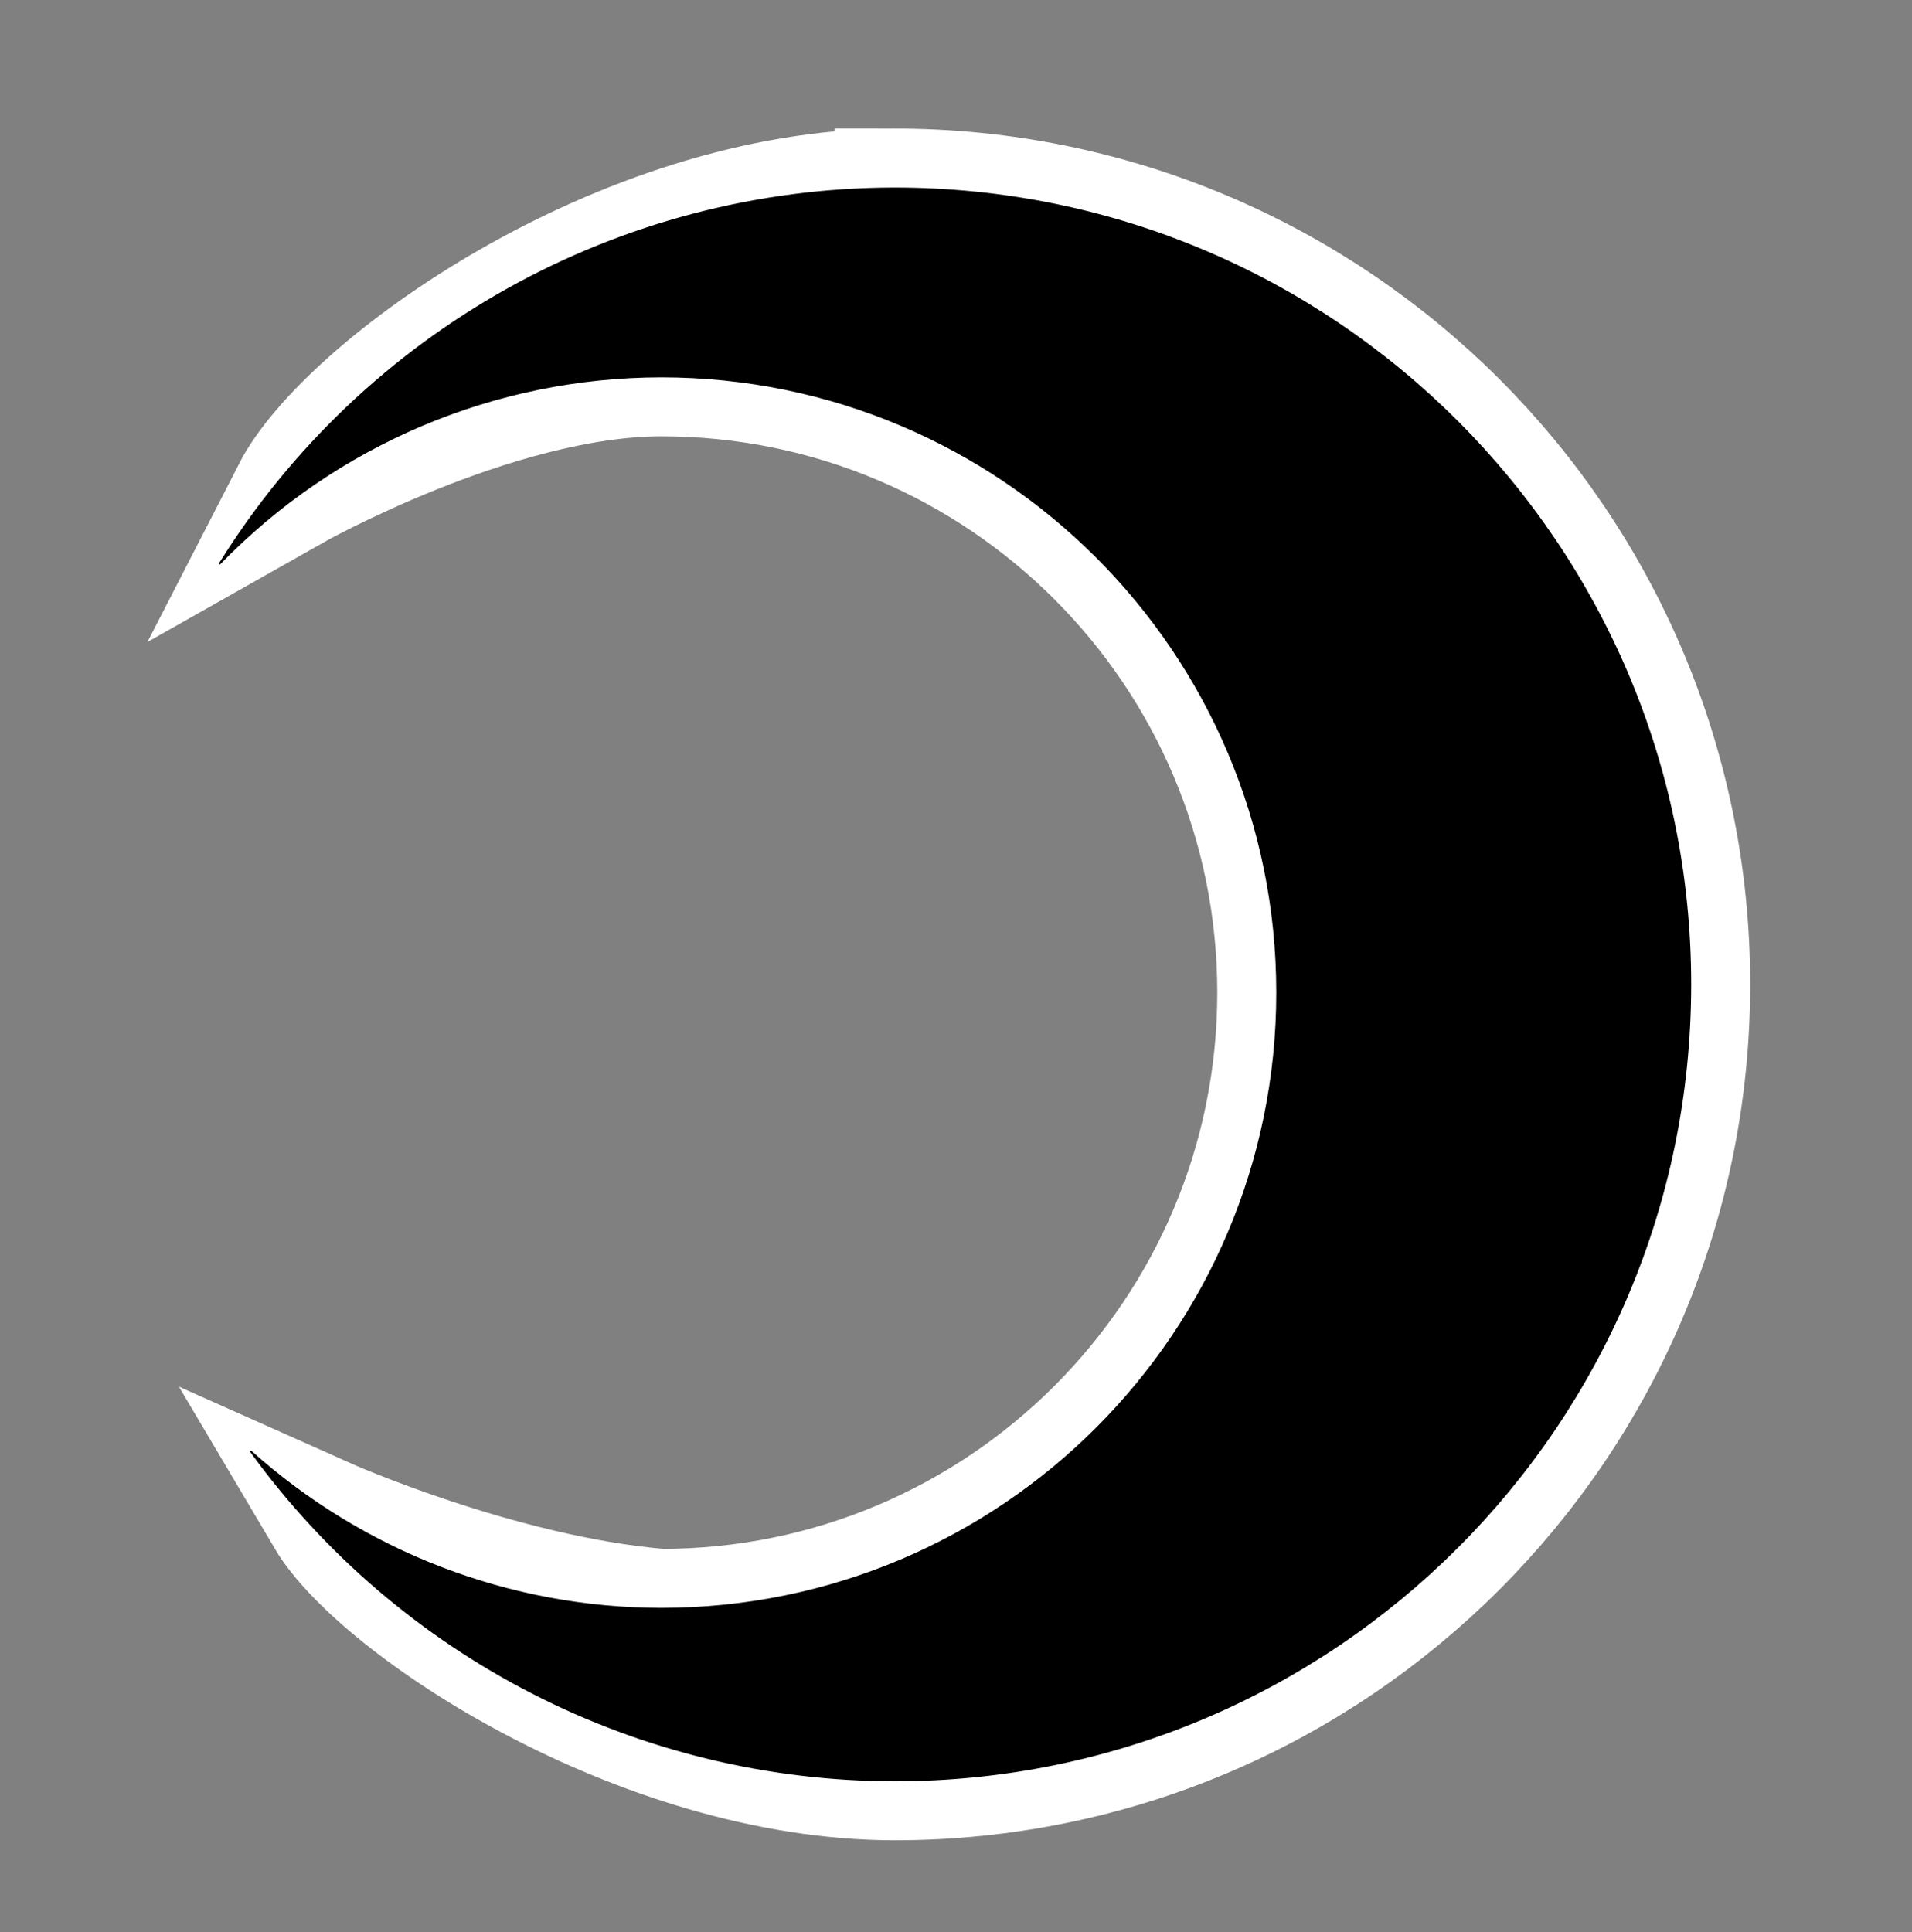<?xml version="1.0" encoding="UTF-8" standalone="no"?>
<svg
   xmlns:dc="http://purl.org/dc/elements/1.1/"
   xmlns:cc="http://creativecommons.org/ns#"
   xmlns:rdf="http://www.w3.org/1999/02/22-rdf-syntax-ns#"
   xmlns:svg="http://www.w3.org/2000/svg"
   xmlns="http://www.w3.org/2000/svg"
   version="1.1"
   id="svg2"
   width="128"
   height="129.333"
   viewBox="0 0 128 129.333">
  <rect x="0" y="0" width="128" height="129.333" fill="#808080" stroke="none"/>
  <defs
     id="defs6" />
  <g
     id="layer1"
     style="opacity:1" />
  <g
     id="layer3">
    <g
       id="layer2-1"
       style="opacity:1;fill:#ffffff;stroke:#ffffff;stroke-opacity:1;stroke-width:8;stroke-miterlimit:4;stroke-dasharray:none">
      <path
         style="opacity:1;fill:#ffffff;fill-opacity:1;stroke:#ffffff;stroke-width:8;stroke-linecap:round;stroke-miterlimit:4;stroke-dasharray:none;stroke-opacity:1"
         d="m 59.871,12.605 c -18.389,0.026 -36.758,13.34 -40.334,20.303 0,0 13.572,-7.683 24.715,-7.699 22.776,-8.47e-4 41.24,18.462 41.24,41.238 -2.3e-4,22.776 -18.464,41.239 -41.24,41.238 -10.798,-0.897 -22.441,-6.091 -22.441,-6.091 3.495,5.908 20.991,17.573 38.06,17.598 29.433,5.8e-4 53.294,-23.86 53.295,-53.293 5.8e-4,-29.434 -23.861,-53.295 -53.295,-53.295 z"
         id="path4490-0" />
    </g>
  </g>
  <g
     style="display:inline"
     id="layer4">
    <g
       id="layer2"
       style="opacity:1">
      <path
         style="opacity:1;fill:#000000;fill-opacity:1;stroke:#000000;stroke-width:0.103;stroke-miterlimit:4;stroke-dasharray:none;stroke-opacity:1"
         d="M 59.871,12.605 C 41.482,12.632 24.406,22.137 14.693,37.752 22.447,29.749 33.109,25.225 44.252,25.209 67.028,25.208 85.492,43.671 85.492,66.447 85.492,89.223 67.028,107.686 44.252,107.686 34.107,107.67 24.324,103.915 16.773,97.139 26.779,110.968 42.802,119.168 59.871,119.193 89.305,119.194 113.166,95.334 113.166,65.9 113.167,36.466 89.305,12.605 59.871,12.605 Z"
         id="path4490" />
    </g>
  </g>
</svg>
